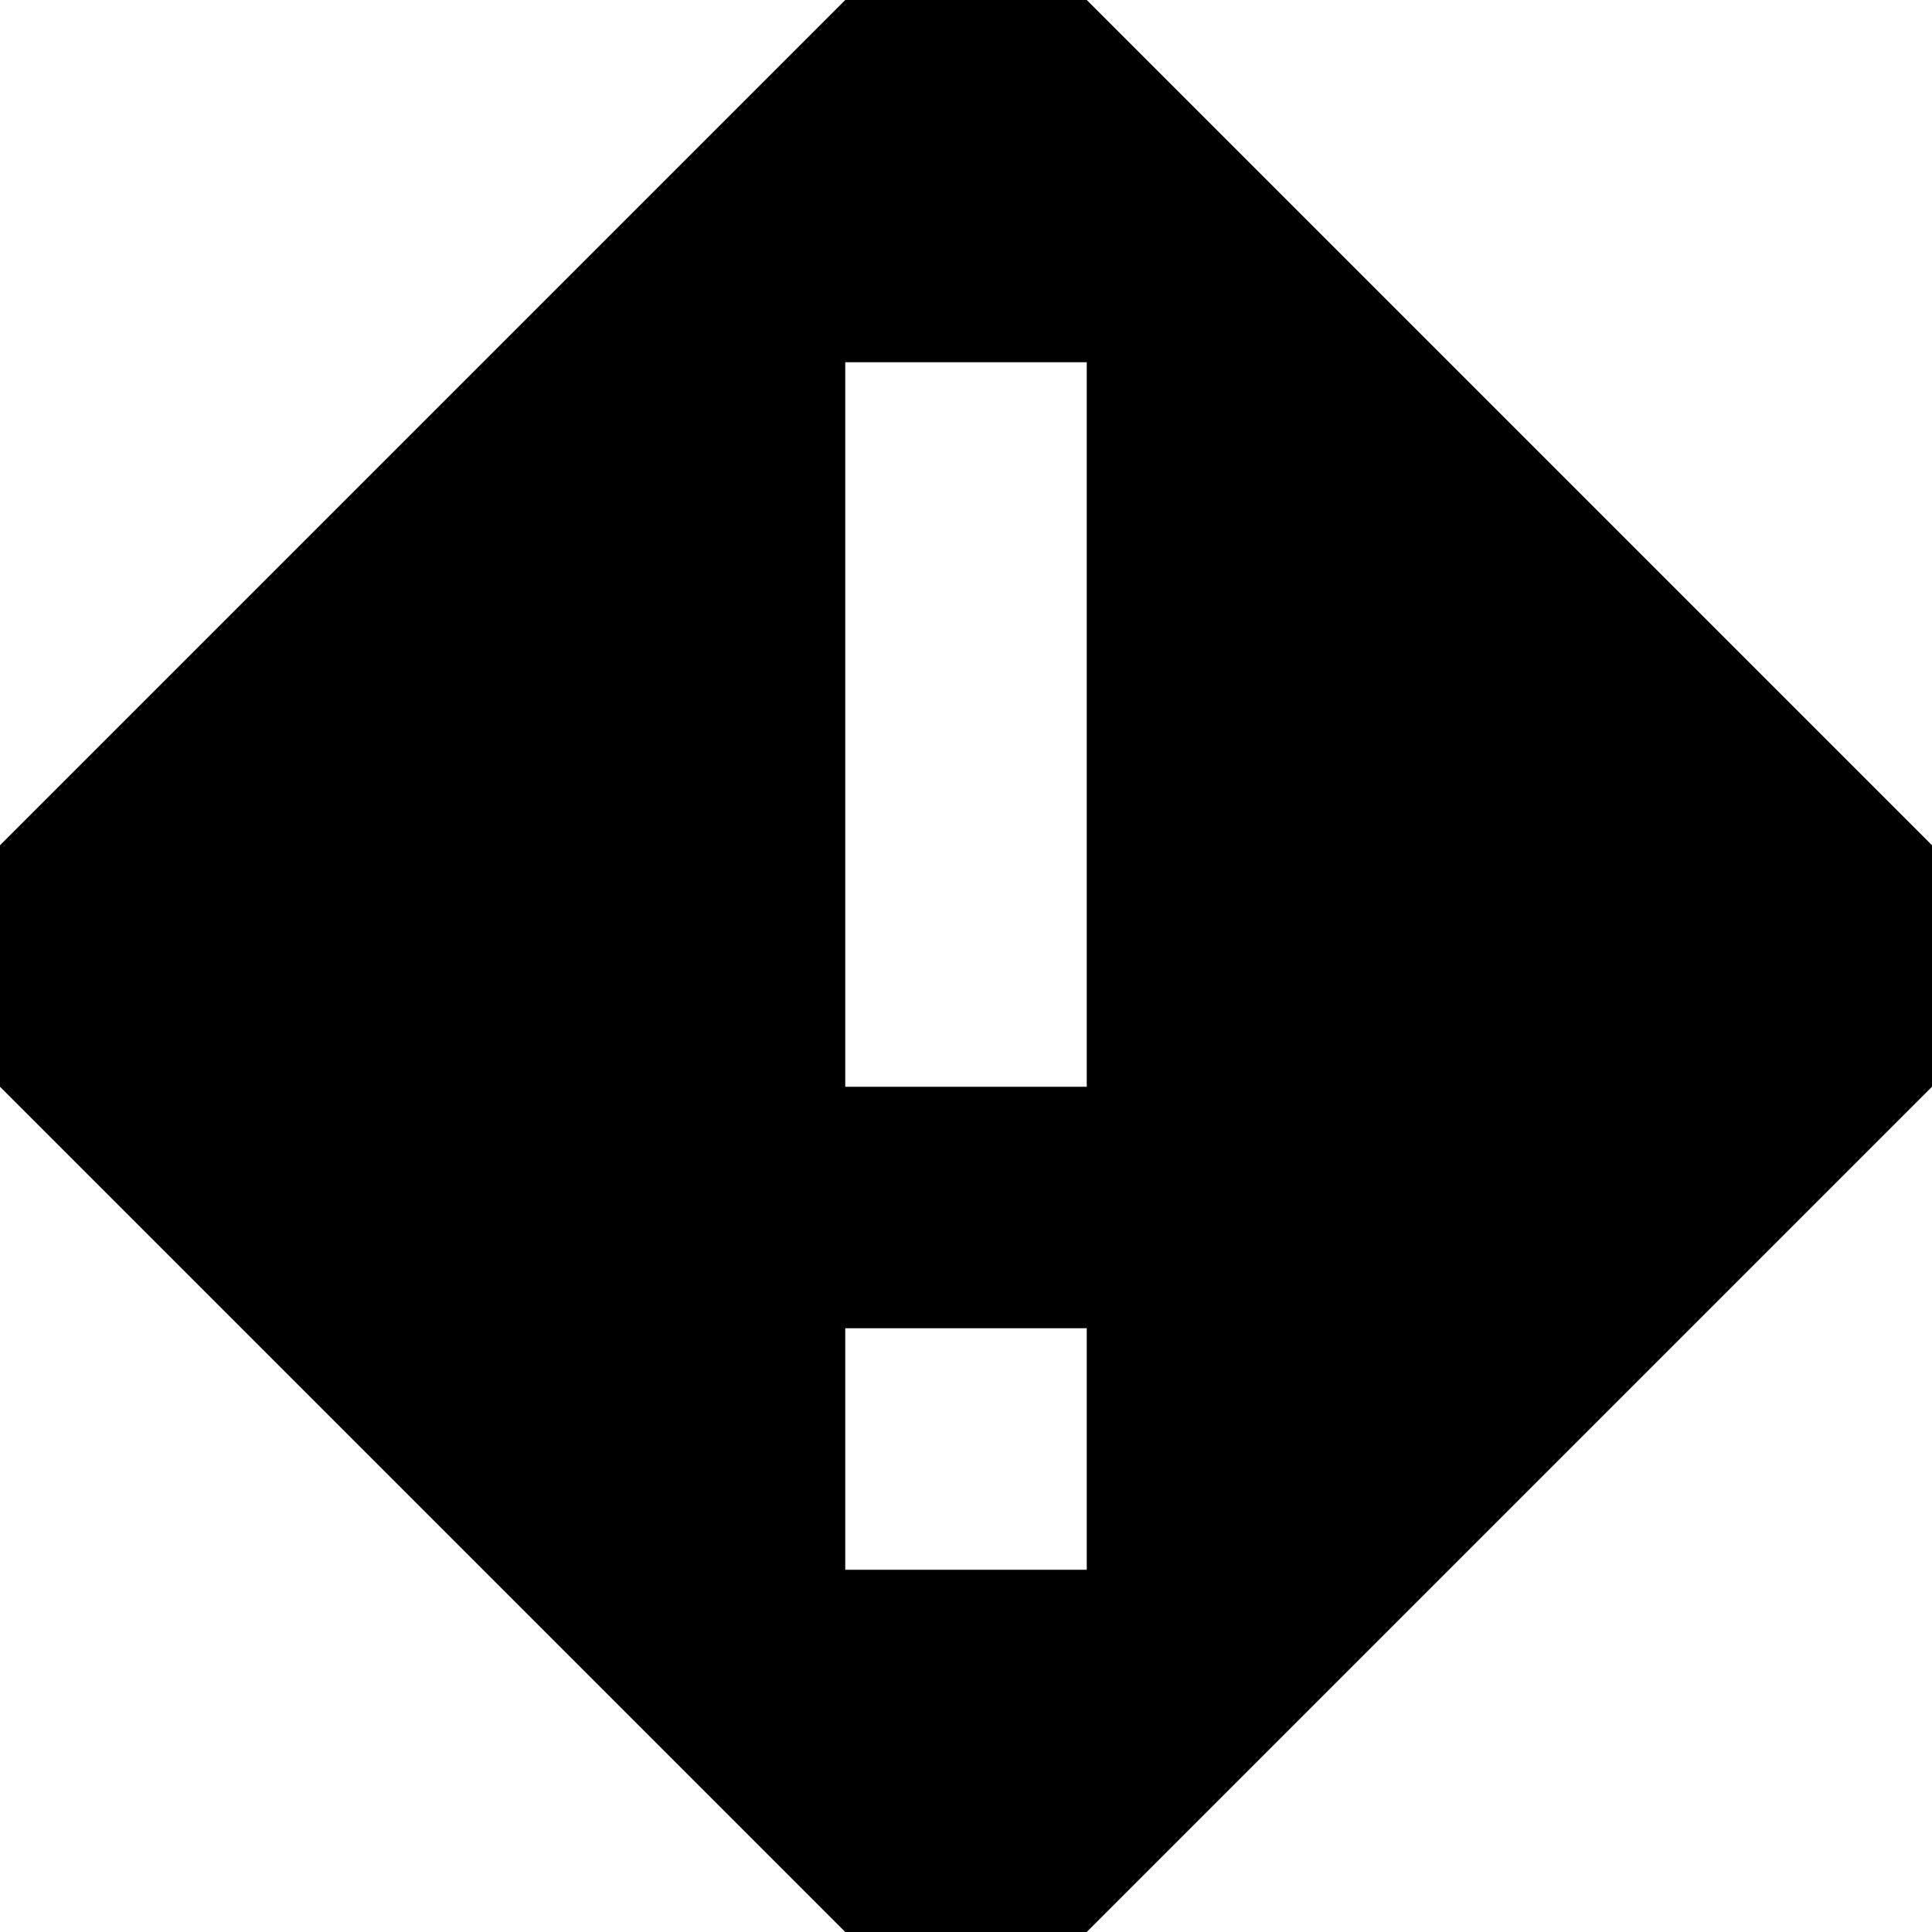 <svg width="16" height="16" viewBox="0 0 16 16" fill="none" xmlns="http://www.w3.org/2000/svg">
<path fill-rule="evenodd" clip-rule="evenodd" d="M9 16H7L0 9V7L7 0H9L16 7V9L9 16ZM7 3V9H9V3H7ZM7 11V13H9V11H7Z" fill="black"/>
</svg>
